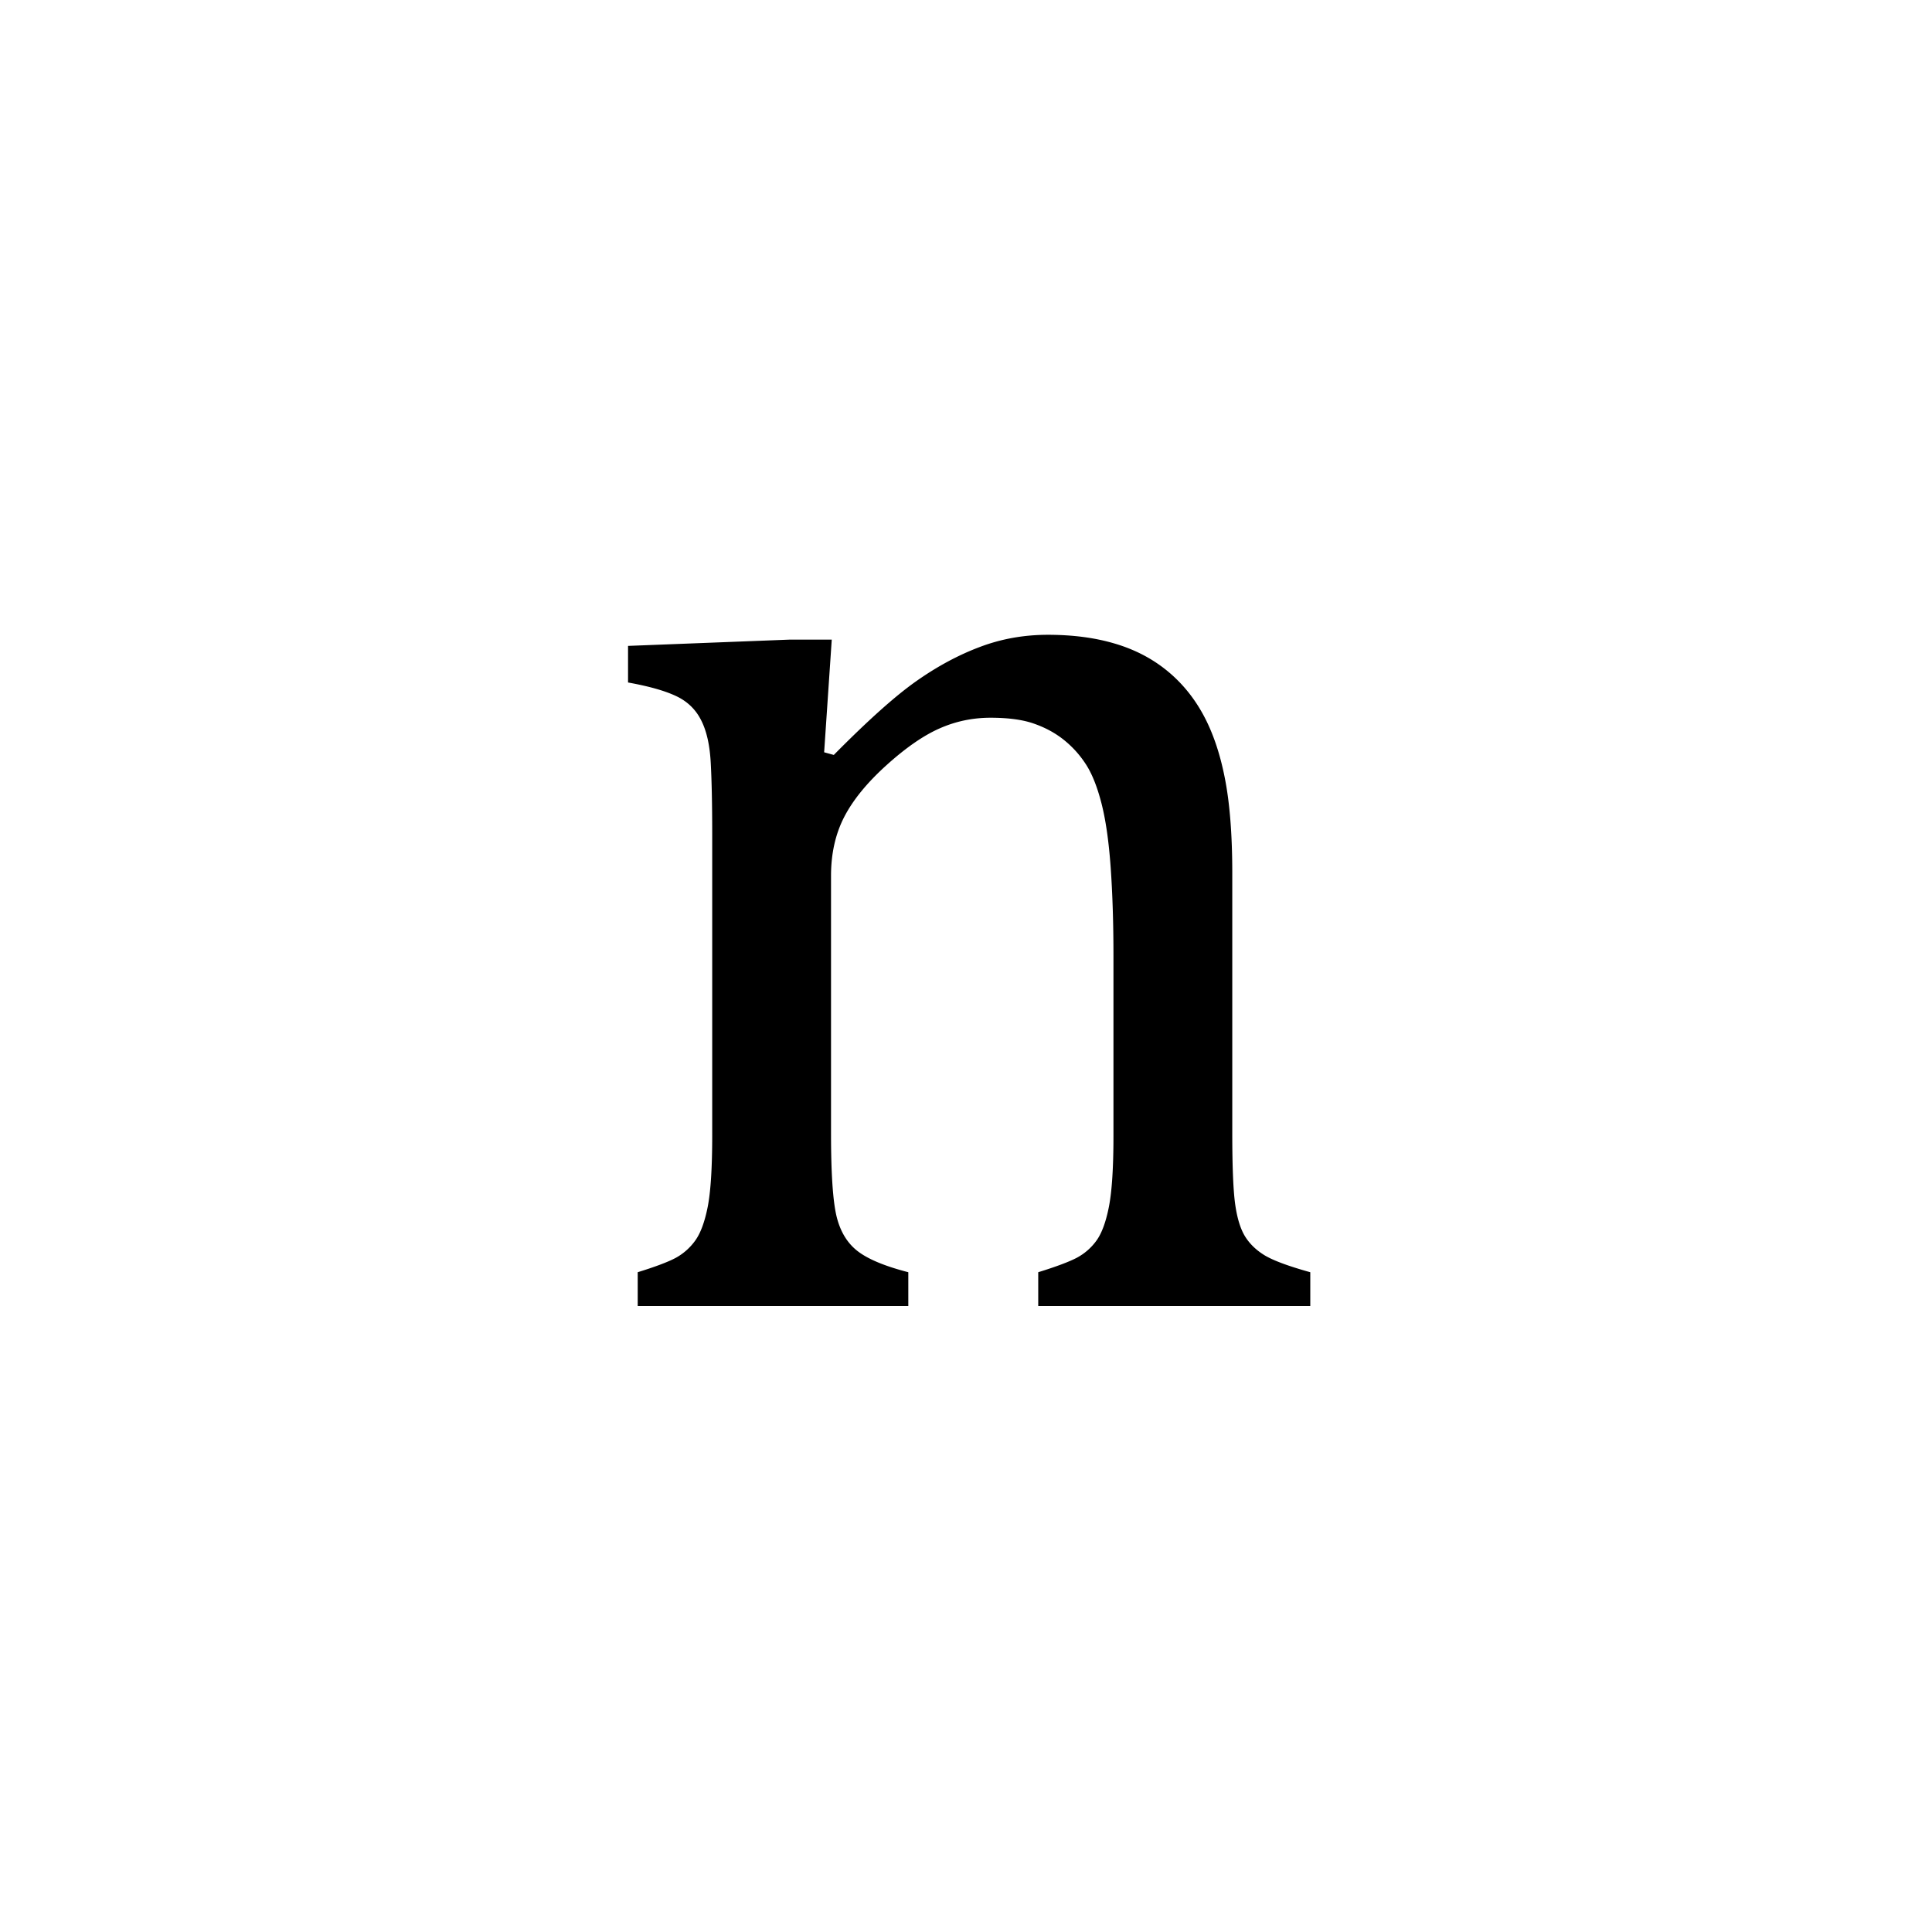 <?xml version='1.0' encoding='UTF-8'?>
<svg xmlns="http://www.w3.org/2000/svg" xmlns:xlink="http://www.w3.org/1999/xlink" width="250px" height="250px" viewBox="0 0 250 250" y="0px" x="0px" enable-background="new 0 0 250 250"><defs><symbol overflow="visible" id="63144c74a"><path d="M95.703 0H60.5v-4.375c2.32-.719 3.988-1.344 5-1.875a7.462 7.462 0 0 0 2.547-2.234c.687-.957 1.223-2.43 1.61-4.422.382-2 .577-5.024.577-9.078v-23.407c0-4.164-.12-7.945-.359-11.343-.242-3.395-.64-6.18-1.203-8.36-.563-2.176-1.25-3.875-2.063-5.094a13.19 13.19 0 0 0-2.859-3.124c-1.094-.864-2.36-1.547-3.797-2.047-1.43-.508-3.305-.766-5.625-.766-2.324 0-4.527.465-6.61 1.39-2.085.919-4.382 2.512-6.89 4.782-2.5 2.262-4.32 4.496-5.453 6.703-1.125 2.2-1.688 4.727-1.688 7.578v33.328c0 5.125.235 8.688.704 10.688.476 1.992 1.39 3.508 2.734 4.547 1.344 1.043 3.531 1.953 6.563 2.734V0H8.672v-4.375c2.32-.719 3.973-1.344 4.953-1.875a7.61 7.61 0 0 0 2.5-2.234c.688-.957 1.223-2.414 1.61-4.375.382-1.97.578-5.04.578-9.22V-61.03c0-3.813-.063-6.88-.188-9.203-.117-2.32-.531-4.18-1.25-5.579-.71-1.406-1.793-2.445-3.25-3.124-1.46-.688-3.527-1.27-6.203-1.75v-4.735l20.906-.812h5.453l-.984 14.578 1.25.344c4.406-4.458 7.96-7.641 10.672-9.547 2.707-1.907 5.445-3.38 8.218-4.422 2.77-1.051 5.708-1.578 8.813-1.578 3.207 0 6.078.375 8.61 1.125 2.538.742 4.773 1.886 6.703 3.437 1.937 1.555 3.53 3.477 4.78 5.766 1.25 2.293 2.188 5.047 2.813 8.265.633 3.22.953 7.297.953 12.235v33.687c0 4.117.114 7.094.344 8.938.238 1.844.656 3.277 1.25 4.297.602 1.011 1.469 1.859 2.594 2.546 1.133.68 3.101 1.407 5.906 2.188zm0 0"/></symbol></defs><use xlink:href="#63144c74a" x="73.847" y="169"/></svg>